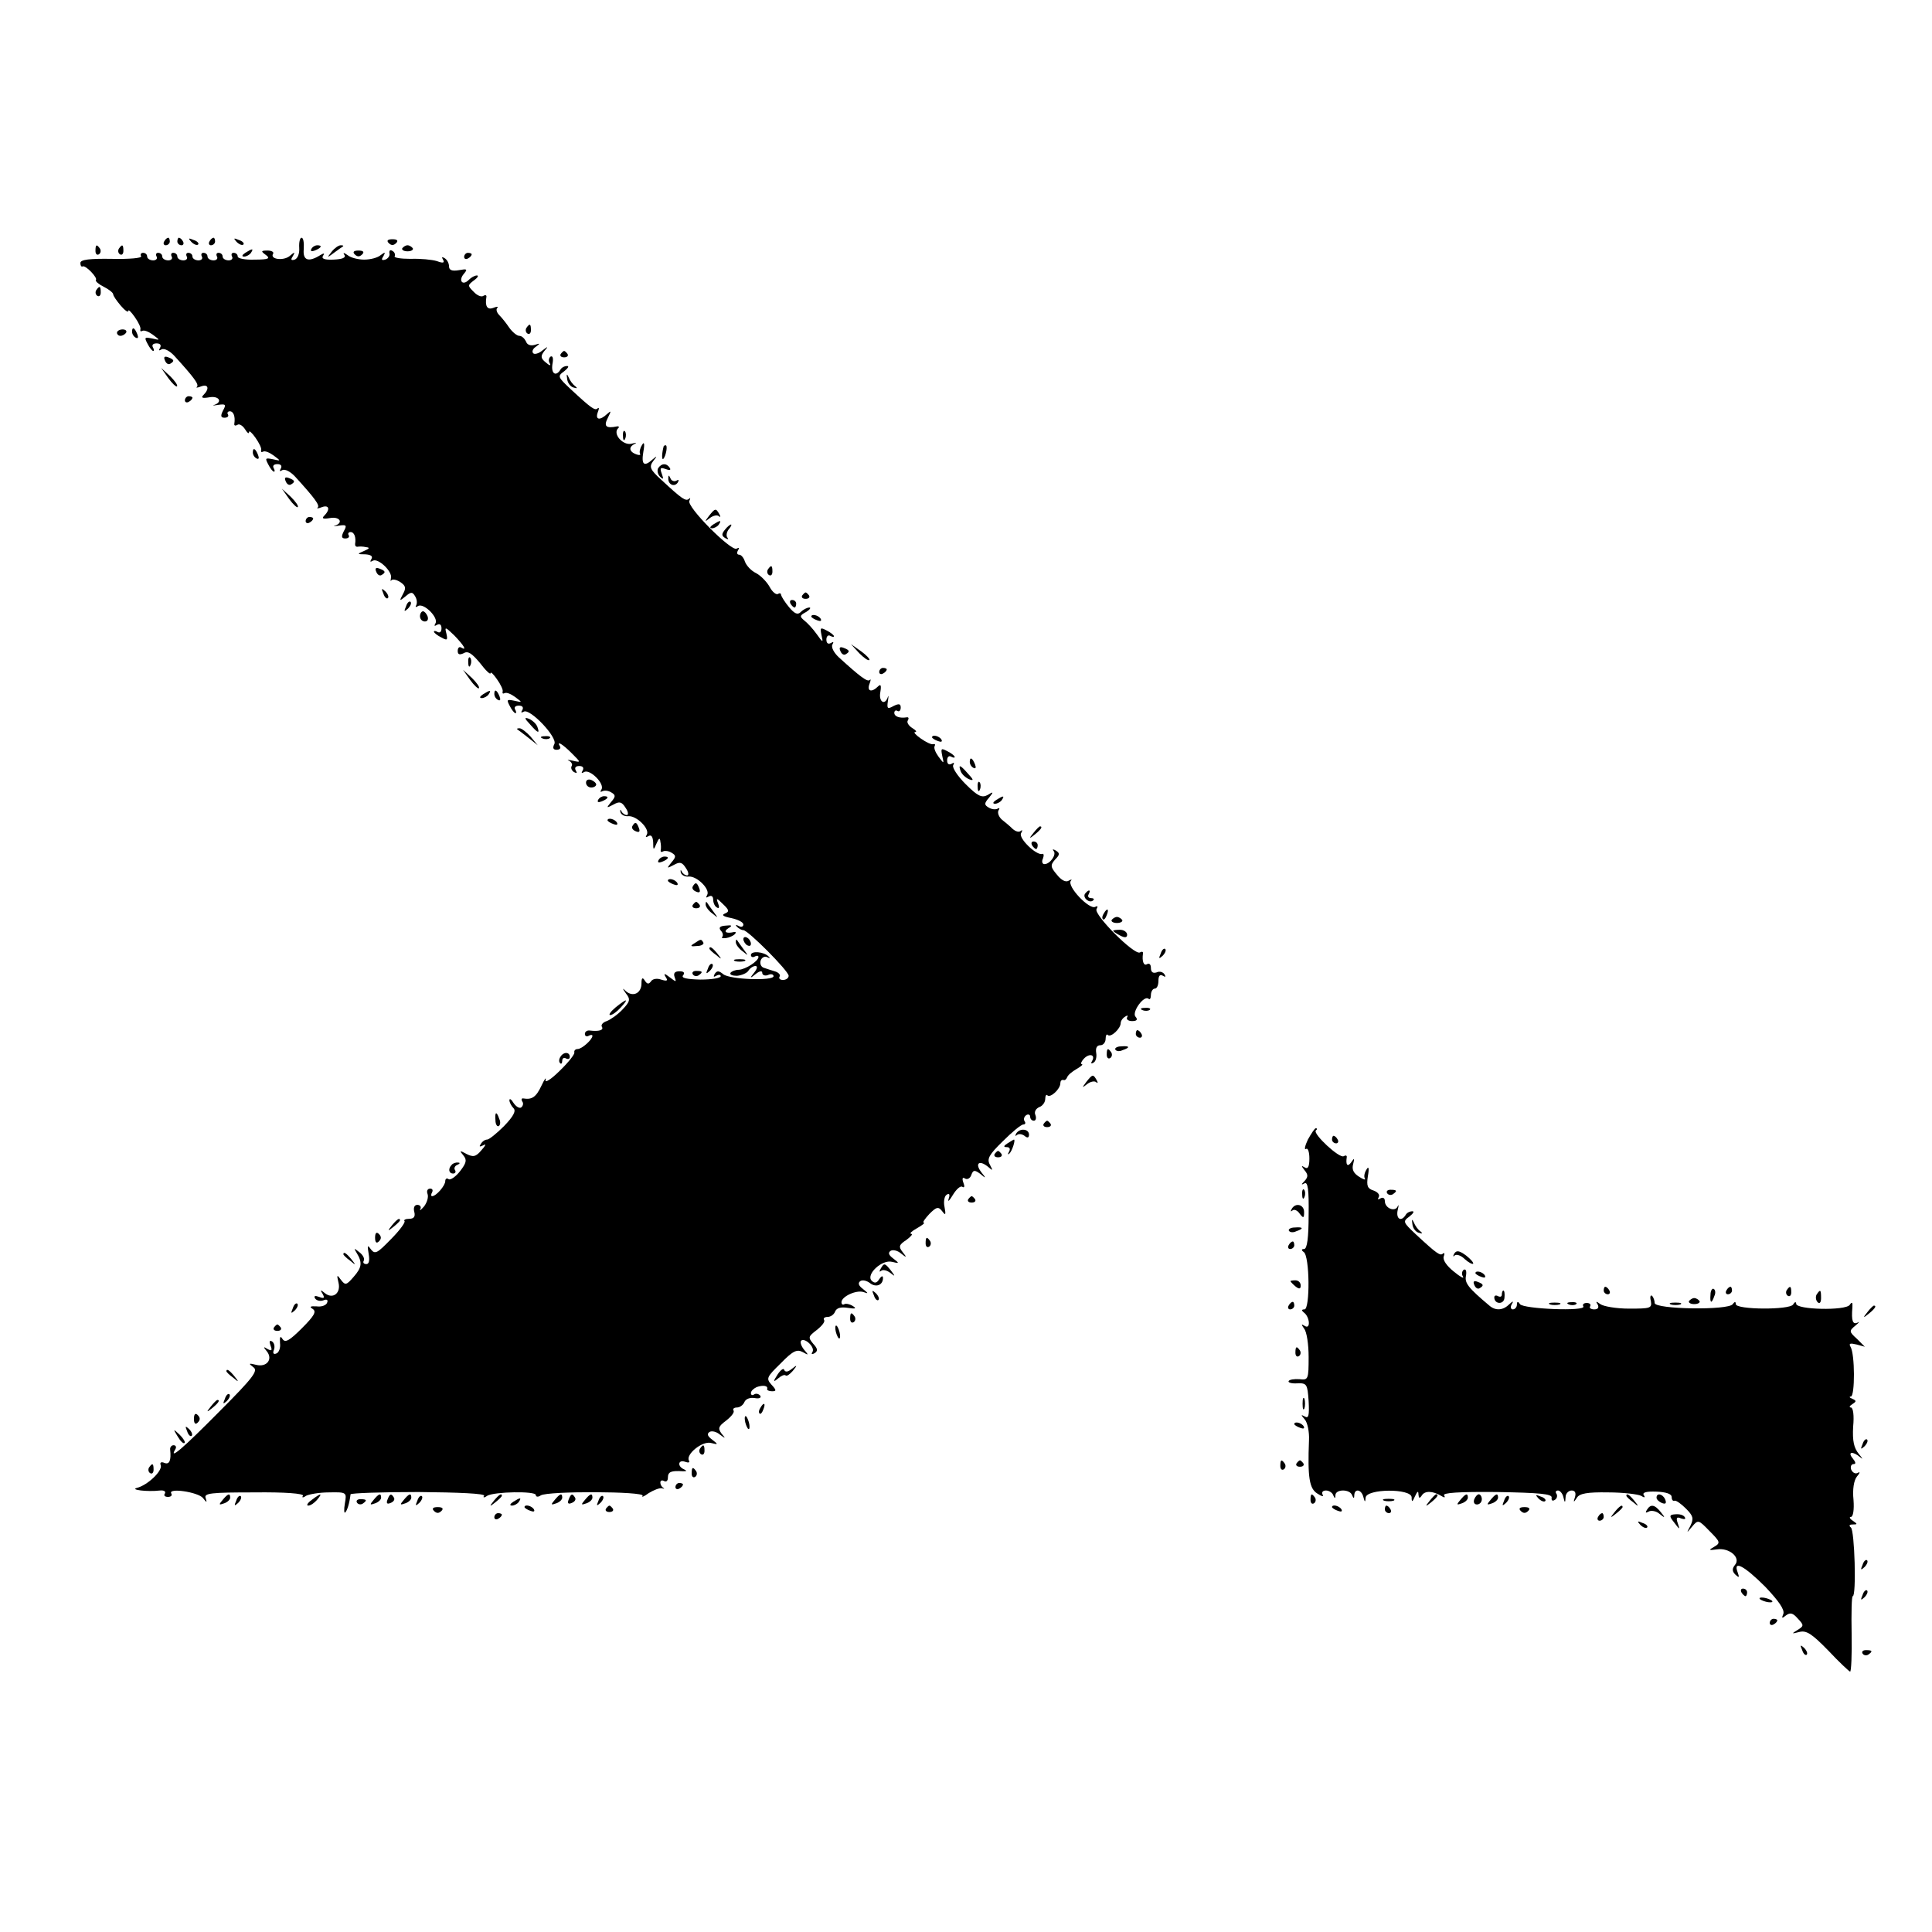 <?xml version="1.0" standalone="no"?>
<!DOCTYPE svg PUBLIC "-//W3C//DTD SVG 20010904//EN"
 "http://www.w3.org/TR/2001/REC-SVG-20010904/DTD/svg10.dtd">
<svg version="1.0" xmlns="http://www.w3.org/2000/svg"
 width="512pt" height="512pt" viewBox="0 0 512 512"
 preserveAspectRatio="xMidYMid meet">
<g transform="translate(0,512) scale(0.1,-0.1)"
fill="#000000" stroke="none">
<path d="M435 4480 c-3 -5 -1 -10 4 -10 6 0 11 5 11 10 0 6 -2 10 -4 10 -3 0
-8 -4 -11 -10z"/>
<path d="M470 4480 c0 -5 5 -10 11 -10 5 0 7 5 4 10 -3 6 -8 10 -11 10 -2 0
-4 -4 -4 -10z"/>
<path d="M507 4479 c7 -7 15 -10 18 -7 3 3 -2 9 -12 12 -14 6 -15 5 -6 -5z"/>
<path d="M555 4480 c-3 -5 -1 -10 4 -10 6 0 11 5 11 10 0 6 -2 10 -4 10 -3 0
-8 -4 -11 -10z"/>
<path d="M627 4479 c7 -7 15 -10 18 -7 3 3 -2 9 -12 12 -14 6 -15 5 -6 -5z"/>
<path d="M793 4463 c1 -15 -4 -28 -12 -31 -10 -3 -11 0 -5 9 7 12 5 12 -9 0
-17 -13 -53 -8 -43 7 2 4 -4 8 -15 8 -18 0 -18 -2 -4 -12 12 -9 7 -12 -30 -12
-25 -1 -45 3 -45 8 0 6 -5 10 -11 10 -5 0 -7 -4 -4 -10 3 -5 -1 -10 -9 -10 -9
0 -16 5 -16 10 0 6 -5 10 -11 10 -5 0 -7 -4 -4 -10 3 -5 -1 -10 -9 -10 -9 0
-16 5 -16 10 0 6 -5 10 -11 10 -5 0 -7 -4 -4 -10 3 -5 -1 -10 -9 -10 -9 0 -16
5 -16 10 0 6 -5 10 -11 10 -5 0 -7 -4 -4 -10 3 -5 -1 -10 -9 -10 -9 0 -16 5
-16 10 0 6 -5 10 -11 10 -5 0 -7 -4 -4 -10 3 -5 -1 -10 -9 -10 -9 0 -16 5 -16
10 0 6 -5 10 -11 10 -5 0 -7 -4 -4 -10 3 -5 -1 -10 -9 -10 -9 0 -16 5 -16 10
0 6 -5 10 -11 10 -5 0 -8 -4 -5 -9 3 -5 -31 -8 -77 -7 -60 1 -84 -2 -84 -11 0
-7 3 -11 6 -9 8 4 41 -31 35 -36 -2 -3 7 -11 21 -18 14 -7 25 -16 25 -20 0 -4
9 -17 20 -30 11 -13 20 -19 20 -14 0 5 8 -3 17 -16 10 -14 17 -29 15 -33 -1
-5 1 -6 5 -4 5 3 17 -2 28 -10 20 -15 20 -15 -2 -10 -20 4 -21 3 -12 -14 5
-10 12 -19 15 -19 3 0 2 5 -1 10 -3 6 1 10 10 10 10 0 13 -5 9 -12 -4 -7 -3
-8 4 -4 7 4 22 -4 34 -17 52 -57 66 -76 60 -82 -4 -3 1 -3 11 1 19 7 23 -6 6
-23 -7 -7 -3 -9 15 -6 26 5 37 -12 14 -20 -7 -2 -3 -2 10 0 20 3 22 1 13 -15
-7 -14 -6 -19 4 -19 8 0 12 4 9 9 -3 4 0 8 5 8 10 0 15 -14 12 -33 -1 -5 3 -6
8 -3 5 4 14 -2 20 -11 6 -10 11 -14 11 -8 0 5 8 -2 17 -15 10 -14 17 -29 15
-33 -1 -5 1 -6 5 -4 5 3 17 -2 28 -10 20 -15 20 -15 -2 -10 -20 4 -21 3 -12
-14 5 -10 12 -19 15 -19 3 0 2 5 -1 10 -3 6 1 10 10 10 10 0 13 -5 9 -12 -4
-7 -3 -8 4 -4 7 4 22 -4 34 -17 52 -57 66 -76 60 -82 -4 -3 1 -3 11 1 19 7 23
-6 6 -23 -7 -7 -3 -9 15 -6 26 5 37 -12 14 -20 -7 -2 -3 -2 10 0 20 3 22 1 13
-15 -7 -14 -6 -19 4 -19 8 0 12 4 9 9 -3 4 0 8 5 8 10 0 15 -14 12 -32 0 -5 2
-7 6 -7 5 1 15 1 23 -1 11 -1 9 -4 -5 -10 -19 -8 -19 -9 3 -9 15 -1 21 -5 16
-13 -4 -7 -3 -8 4 -4 14 8 53 -29 48 -46 -1 -7 -1 -10 1 -6 3 4 13 2 23 -4 15
-10 17 -16 8 -32 -10 -19 -10 -20 6 -7 15 13 19 13 26 1 5 -8 6 -18 3 -24 -3
-5 -1 -6 5 -2 15 9 55 -31 46 -46 -4 -7 -3 -8 4 -4 7 4 12 1 12 -9 0 -9 -4
-13 -10 -10 -5 3 -10 4 -10 1 0 -3 9 -10 19 -15 16 -9 18 -8 14 10 -5 19 -3
18 21 -5 25 -26 35 -42 18 -32 -5 3 -9 -1 -9 -9 0 -10 5 -11 16 -6 11 7 22 -1
43 -26 15 -20 28 -32 28 -27 0 5 8 -3 17 -16 10 -14 17 -29 15 -33 -1 -5 1 -6
5 -4 5 3 17 -2 28 -10 20 -15 20 -15 -2 -10 -20 4 -21 3 -12 -14 5 -10 12 -19
15 -19 3 0 2 5 -1 10 -3 6 1 10 10 10 10 0 13 -5 9 -12 -4 -6 -3 -8 4 -4 16
10 91 -69 81 -86 -5 -10 -3 -15 6 -15 8 0 12 4 9 9 -10 16 6 7 31 -18 25 -25
25 -25 3 -20 -13 3 -17 3 -10 0 6 -3 10 -10 7 -14 -3 -5 0 -12 6 -16 8 -4 9
-3 5 4 -4 7 -1 12 9 12 10 0 13 -5 9 -12 -4 -7 -3 -8 4 -4 15 9 55 -31 46 -46
-4 -6 -3 -8 2 -5 6 3 16 2 24 -3 12 -7 12 -11 -1 -26 -13 -16 -12 -16 7 -6 16
9 22 7 32 -9 7 -10 8 -19 3 -19 -5 0 -12 5 -14 10 -3 6 -4 5 -3 -2 2 -7 11
-12 21 -11 22 2 58 -34 49 -49 -4 -7 -3 -8 4 -4 8 5 12 -1 13 -16 0 -22 1 -22
9 -3 6 14 9 16 10 5 2 -8 2 -19 1 -23 -1 -5 2 -6 7 -3 4 2 14 1 22 -4 12 -7
12 -11 -1 -26 -13 -16 -12 -16 7 -6 16 9 22 7 32 -9 7 -10 8 -19 3 -19 -5 0
-12 5 -14 10 -3 6 -4 5 -3 -2 2 -7 11 -12 21 -11 22 2 58 -34 49 -49 -4 -7 -3
-8 4 -4 7 4 12 1 12 -8 0 -8 4 -18 10 -21 6 -4 7 1 3 11 -6 15 -4 15 13 -2 17
-16 17 -20 5 -25 -10 -4 -4 -8 17 -12 18 -4 32 -11 32 -17 0 -6 -6 -8 -12 -4
-8 4 -10 3 -5 -2 5 -5 12 -9 17 -9 12 0 120 -108 120 -121 0 -6 -7 -11 -15
-11 -8 0 -12 4 -9 9 3 4 -2 10 -10 13 -9 3 -23 7 -31 10 -8 2 -12 11 -9 20 3
8 11 12 18 8 6 -3 8 -2 3 2 -12 13 -47 16 -47 4 0 -5 5 -7 10 -4 5 3 10 3 10
-1 0 -11 -34 -33 -52 -34 -9 0 -19 -4 -22 -8 -3 -5 5 -8 17 -8 12 1 26 7 30
13 4 7 13 13 19 13 6 0 5 -7 -3 -17 -13 -16 -12 -17 4 -4 10 8 17 9 17 3 0 -6
7 -9 15 -6 8 4 15 2 15 -3 0 -13 -115 -9 -133 5 -12 10 -17 10 -23 1 -4 -8 -3
-9 4 -5 7 4 12 3 12 -1 0 -5 -24 -9 -54 -9 -36 1 -51 4 -46 11 6 7 2 11 -9 11
-13 0 -17 -5 -13 -16 5 -13 4 -13 -13 0 -14 11 -17 11 -11 1 7 -10 4 -12 -12
-7 -11 4 -23 2 -27 -5 -6 -8 -10 -7 -16 2 -6 10 -9 8 -9 -7 0 -26 -22 -37 -41
-21 -10 10 -10 8 0 -6 12 -15 11 -21 -9 -42 -13 -14 -32 -27 -42 -31 -10 -3
-16 -10 -13 -15 6 -9 -8 -13 -32 -10 -7 1 -13 -3 -13 -9 0 -6 5 -8 10 -5 5 3
10 3 10 0 0 -10 -28 -35 -39 -35 -6 0 -10 -4 -9 -9 2 -4 -16 -27 -39 -49 -23
-23 -40 -33 -37 -24 2 9 -3 2 -11 -15 -14 -30 -25 -38 -48 -34 -5 1 -6 -3 -3
-8 4 -5 2 -12 -3 -16 -5 -3 -14 3 -20 12 -6 10 -11 13 -11 7 0 -5 5 -15 11
-21 7 -7 0 -21 -25 -47 -20 -20 -40 -36 -45 -36 -6 0 -13 -5 -17 -12 -5 -7 -3
-8 7 -3 8 5 6 -1 -5 -13 -15 -18 -22 -19 -40 -10 -18 10 -19 9 -8 -4 10 -12 8
-20 -9 -42 -11 -14 -25 -24 -30 -21 -5 4 -9 1 -9 -5 0 -12 -24 -40 -35 -40 -3
0 -3 5 0 10 3 6 1 10 -5 10 -7 0 -10 -6 -7 -14 3 -8 -1 -22 -9 -33 -9 -10 -13
-13 -10 -7 3 6 -1 11 -8 11 -8 0 -11 -8 -8 -19 3 -12 -1 -18 -14 -18 -9 0 -15
-3 -12 -6 3 -3 -13 -25 -36 -48 -36 -37 -42 -41 -53 -27 -9 13 -10 11 -6 -12
3 -17 1 -27 -6 -27 -7 0 -10 4 -7 9 3 5 -2 15 -11 22 -15 12 -16 12 -8 -1 16
-26 14 -39 -8 -64 -19 -22 -22 -23 -34 -7 -10 14 -11 13 -6 -8 7 -28 -15 -45
-36 -28 -12 10 -13 9 -6 -2 6 -11 4 -13 -9 -8 -11 4 -15 3 -11 -4 4 -6 14 -8
22 -5 9 4 13 1 10 -6 -2 -7 -15 -12 -28 -10 -17 1 -20 -1 -10 -7 10 -7 4 -18
-29 -51 -33 -33 -44 -39 -51 -29 -6 10 -8 7 -7 -10 2 -13 -3 -26 -10 -28 -7
-3 -10 1 -6 10 3 8 1 18 -5 22 -7 4 -8 0 -4 -11 5 -13 3 -15 -8 -9 -11 7 -12
6 -2 -6 17 -21 0 -43 -28 -36 -20 5 -21 4 -8 -6 14 -9 2 -26 -91 -119 -94 -95
-134 -130 -115 -98 3 5 1 10 -5 10 -6 0 -10 -6 -9 -12 3 -28 -2 -40 -15 -35
-9 4 -13 1 -10 -6 5 -15 -35 -53 -63 -60 -20 -5 27 -11 61 -7 10 1 16 -2 13
-8 -4 -5 0 -9 8 -9 8 0 12 4 9 9 -10 16 71 4 84 -12 10 -13 11 -13 7 0 -5 13
14 15 129 15 81 1 132 -3 129 -9 -4 -5 0 -6 8 0 8 4 35 9 61 9 47 1 47 0 42
-29 -3 -17 -2 -28 1 -24 5 5 11 23 14 48 1 3 82 6 180 6 107 -1 177 -4 174
-10 -4 -5 0 -6 8 0 19 11 129 13 129 2 0 -5 6 -6 13 -1 18 12 277 11 270 -1
-4 -5 4 -2 16 7 13 8 28 14 35 13 6 -2 8 -1 4 1 -5 3 -8 9 -8 14 0 6 5 7 10 4
6 -3 10 1 10 9 0 16 9 19 40 17 10 0 11 1 3 5 -19 8 -16 27 3 20 8 -3 13 -2
10 3 -10 16 35 53 58 47 20 -5 20 -4 3 9 -12 9 -14 15 -7 20 6 4 19 1 28 -7
15 -11 16 -11 4 3 -10 14 -8 19 12 34 14 11 23 22 20 27 -3 4 1 8 9 8 8 0 17
7 20 15 4 8 15 12 27 10 11 -2 18 0 15 6 -4 5 -11 7 -16 4 -5 -4 -9 -2 -9 3 0
6 7 12 15 16 17 6 31 4 28 -5 -1 -3 5 -6 13 -6 12 0 12 3 -2 18 -14 16 -12 20
25 56 32 33 43 38 58 30 16 -9 17 -9 4 6 -8 10 -11 20 -8 24 10 9 38 -18 30
-30 -4 -6 -1 -7 6 -3 9 6 8 12 -4 25 -14 17 -13 19 9 36 14 11 23 22 20 27 -3
4 1 8 9 8 8 0 17 6 20 14 4 10 15 13 34 10 20 -3 24 -2 13 5 -8 5 -18 7 -22 5
-4 -3 -8 -1 -8 5 0 15 39 33 58 27 14 -5 14 -4 -1 8 -12 9 -14 16 -7 21 6 4
17 1 25 -5 16 -13 35 -6 35 13 0 7 -4 6 -10 -3 -6 -10 -12 -12 -20 -4 -16 16
27 57 54 50 20 -5 20 -4 3 9 -12 9 -14 15 -7 20 6 4 19 1 28 -7 15 -12 16 -11
4 4 -11 14 -10 19 10 32 12 9 18 16 13 16 -6 1 1 7 15 15 14 8 22 14 18 15 -4
0 3 10 15 23 19 19 24 20 34 7 9 -12 10 -10 6 12 -3 14 0 29 6 32 7 5 9 0 5
-11 -3 -10 2 -5 11 10 9 15 20 25 25 22 6 -4 7 1 3 11 -4 11 -2 15 4 11 6 -4
14 0 17 9 5 14 9 14 24 3 15 -13 16 -12 3 4 -18 23 -7 34 16 16 15 -13 15 -12
6 5 -8 15 -2 26 35 62 24 24 48 44 54 44 5 0 7 4 3 9 -3 5 -1 12 5 16 5 3 10
1 10 -4 0 -6 4 -11 10 -11 5 0 7 7 4 15 -4 8 1 17 10 21 9 3 16 13 16 22 0 8
3 13 6 9 8 -7 34 17 34 32 0 6 3 10 8 9 4 -2 8 2 10 7 2 6 13 15 25 22 12 7
18 12 14 13 -4 0 -2 6 5 14 15 16 32 11 22 -6 -4 -6 -2 -8 4 -4 6 3 9 15 7 26
-2 13 2 20 11 20 8 0 14 8 14 17 0 9 3 14 6 10 8 -7 34 17 34 32 0 5 5 13 12
17 6 4 8 3 5 -2 -3 -5 3 -10 13 -10 13 0 16 4 9 12 -10 12 23 58 35 47 3 -3 6
1 6 10 0 9 5 17 10 17 6 0 10 9 10 21 0 13 4 18 12 13 7 -4 8 -3 4 4 -4 6 -13
9 -21 5 -10 -3 -15 1 -15 12 0 9 -4 13 -10 10 -9 -6 -14 8 -11 28 1 5 -3 6 -8
3 -14 -9 -124 101 -115 115 4 7 3 9 -3 6 -15 -10 -77 55 -65 69 4 4 1 4 -6 0
-8 -5 -20 2 -31 16 -17 20 -18 25 -5 40 13 13 13 17 2 24 -7 4 -10 4 -6 -1 9
-9 -9 -35 -24 -35 -6 0 -8 7 -4 15 3 8 2 14 -2 12 -15 -5 -64 42 -56 55 4 7 4
10 -1 6 -4 -4 -13 -2 -21 5 -7 7 -20 18 -29 25 -8 7 -12 18 -9 24 4 6 3 8 -2
5 -6 -3 -16 -2 -24 3 -12 7 -12 11 1 26 13 16 12 17 -4 7 -15 -8 -26 -3 -58
29 -22 22 -36 44 -33 50 4 7 2 8 -4 4 -7 -4 -12 -1 -12 9 0 9 5 13 10 10 6 -3
10 -4 10 -1 0 3 -9 10 -19 15 -17 9 -18 8 -14 -12 5 -22 5 -22 -10 -2 -8 11
-13 23 -10 28 2 4 1 6 -4 5 -4 -2 -19 5 -33 15 -13 9 -20 17 -15 17 6 0 2 5
-8 11 -9 6 -15 15 -11 20 3 5 2 9 -3 8 -19 -3 -33 2 -33 12 0 5 4 8 8 5 5 -3
9 1 9 9 0 10 -5 11 -19 4 -16 -9 -18 -7 -15 13 2 13 2 17 0 11 -8 -24 -25 -13
-20 13 3 18 1 22 -6 15 -17 -17 -30 -13 -23 6 4 10 4 15 1 11 -6 -6 -25 8 -82
60 -13 12 -21 27 -17 34 4 7 3 8 -4 4 -7 -4 -12 -1 -12 9 0 9 5 13 10 10 6 -3
10 -4 10 -1 0 3 -9 10 -19 15 -17 9 -18 8 -14 -12 5 -21 4 -21 -13 3 -10 14
-25 30 -33 36 -12 10 -12 13 5 22 10 6 14 12 9 12 -6 0 -16 -5 -23 -12 -8 -8
-16 -5 -31 13 -11 13 -20 28 -21 32 0 5 -4 6 -8 3 -5 -3 -15 5 -22 18 -7 13
-23 30 -36 37 -13 6 -26 20 -30 31 -3 10 -10 18 -15 18 -6 0 -7 5 -3 12 4 6 3
8 -4 4 -14 -8 -134 112 -125 127 3 7 3 9 -1 5 -9 -7 -18 -1 -73 50 -31 28 -33
35 -22 50 11 14 11 15 -1 5 -23 -21 -31 -15 -25 20 4 22 2 28 -4 17 -5 -8 -7
-18 -5 -22 3 -4 -2 -5 -10 -2 -19 7 -21 20 -3 28 6 3 2 3 -10 0 -22 -5 -50 26
-35 41 4 3 2 6 -3 5 -29 -6 -36 0 -24 23 9 18 9 20 -2 10 -19 -18 -32 -16 -25
4 4 10 4 14 0 11 -7 -7 -16 -1 -72 51 -34 32 -35 34 -17 47 10 8 14 14 8 14
-7 0 -15 -4 -18 -10 -12 -19 -25 -10 -21 15 3 15 1 23 -5 20 -5 -4 -6 -12 -2
-18 4 -7 -1 -6 -10 2 -14 11 -15 17 -5 30 12 14 11 14 -5 2 -9 -8 -21 -11 -24
-7 -4 4 -1 12 7 17 12 9 12 10 -3 5 -11 -3 -20 0 -23 9 -4 8 -11 15 -18 15 -6
0 -18 10 -26 21 -8 12 -20 27 -27 34 -7 7 -9 16 -5 19 3 4 -1 4 -11 0 -16 -6
-22 5 -18 29 1 5 -3 6 -8 3 -5 -4 -17 1 -26 11 -16 16 -16 17 1 30 10 7 13 13
8 13 -6 0 -15 -5 -22 -12 -16 -16 -28 -2 -13 16 11 13 9 14 -13 10 -18 -3 -26
0 -26 10 0 8 -5 18 -12 22 -7 4 -8 3 -4 -4 5 -9 0 -10 -16 -4 -13 4 -44 7 -70
6 -26 0 -45 3 -42 7 2 4 0 11 -6 14 -6 4 -9 1 -8 -6 2 -6 -3 -14 -11 -17 -10
-3 -11 0 -5 9 6 11 5 12 -7 3 -8 -7 -27 -12 -44 -12 -16 0 -36 5 -44 12 -10 7
-13 7 -8 0 4 -7 -6 -11 -29 -12 -23 -1 -33 2 -28 10 5 7 3 8 -7 2 -32 -20 -47
-14 -44 16 1 17 -1 30 -6 30 -4 0 -7 -12 -6 -27z"/>
<path d="M1030 4476 c7 -7 13 -7 20 0 6 6 3 10 -10 10 -13 0 -16 -4 -10 -10z"/>
<path d="M253 4455 c0 -8 4 -12 9 -9 5 3 6 10 3 15 -9 13 -12 11 -12 -6z"/>
<path d="M315 4461 c-3 -5 -2 -12 3 -15 5 -3 9 1 9 9 0 17 -3 19 -12 6z"/>
<path d="M825 4460 c-3 -6 1 -7 9 -4 18 7 21 14 7 14 -6 0 -13 -4 -16 -10z"/>
<path d="M879 4453 c-13 -17 -13 -17 6 -3 11 8 22 16 24 17 2 2 0 3 -6 3 -6 0
-17 -8 -24 -17z"/>
<path d="M1066 4462 c-2 -4 4 -8 14 -8 10 0 16 4 14 8 -3 4 -9 8 -14 8 -5 0
-11 -4 -14 -8z"/>
<path d="M650 4450 c-9 -6 -10 -10 -3 -10 6 0 15 5 18 10 8 12 4 12 -15 0z"/>
<path d="M940 4446 c7 -7 13 -7 20 0 6 6 3 10 -10 10 -13 0 -16 -4 -10 -10z"/>
<path d="M1230 4439 c0 -5 5 -7 10 -4 6 3 10 8 10 11 0 2 -4 4 -10 4 -5 0 -10
-5 -10 -11z"/>
<path d="M255 4351 c-3 -5 -2 -12 3 -15 5 -3 9 1 9 9 0 17 -3 19 -12 6z"/>
<path d="M1395 4251 c-3 -5 -2 -12 3 -15 5 -3 9 1 9 9 0 17 -3 19 -12 6z"/>
<path d="M310 4238 c0 -4 4 -8 9 -8 6 0 12 4 15 8 3 5 -1 9 -9 9 -8 0 -15 -4
-15 -9z"/>
<path d="M350 4241 c0 -6 4 -13 10 -16 6 -3 7 1 4 9 -7 18 -14 21 -14 7z"/>
<path d="M1486 4182 c-3 -5 1 -9 9 -9 8 0 12 4 9 9 -3 4 -7 8 -9 8 -2 0 -6 -4
-9 -8z"/>
<path d="M437 4165 c3 -8 9 -12 14 -9 12 7 11 11 -5 17 -10 4 -13 1 -9 -8z"/>
<path d="M446 4118 c10 -14 21 -24 23 -22 3 3 -6 15 -18 27 l-24 22 19 -27z"/>
<path d="M1503 4116 c1 -11 9 -21 17 -23 10 -3 11 -2 4 4 -6 4 -14 15 -17 23
-5 11 -6 9 -4 -4z"/>
<path d="M490 4059 c0 -5 5 -7 10 -4 6 3 10 8 10 11 0 2 -4 4 -10 4 -5 0 -10
-5 -10 -11z"/>
<path d="M1651 3964 c0 -11 3 -14 6 -6 3 7 2 16 -1 19 -3 4 -6 -2 -5 -13z"/>
<path d="M1759 3938 c-5 -18 -6 -38 -1 -34 7 8 12 36 6 36 -2 0 -4 -1 -5 -2z"/>
<path d="M670 3921 c0 -6 4 -13 10 -16 6 -3 7 1 4 9 -7 18 -14 21 -14 7z"/>
<path d="M1744 3879 c-3 -6 -1 -16 5 -22 9 -9 10 -7 5 7 -6 16 -4 18 10 13 10
-4 15 -3 11 3 -8 13 -22 13 -31 -1z"/>
<path d="M757 3845 c3 -8 9 -12 14 -9 12 7 11 11 -5 17 -10 4 -13 1 -9 -8z"/>
<path d="M1771 3853 c-1 -17 16 -25 25 -12 4 7 3 9 -4 5 -5 -3 -13 0 -15 6 -4
9 -6 10 -6 1z"/>
<path d="M766 3798 c10 -14 21 -24 23 -22 3 3 -6 15 -18 27 l-24 22 19 -27z"/>
<path d="M1879 3753 c-12 -16 -12 -17 2 -6 9 7 20 9 24 5 5 -4 5 -1 1 6 -9 16
-11 15 -27 -5z"/>
<path d="M810 3739 c0 -5 5 -7 10 -4 6 3 10 8 10 11 0 2 -4 4 -10 4 -5 0 -10
-5 -10 -11z"/>
<path d="M1890 3730 c-9 -6 -10 -10 -3 -10 6 0 15 5 18 10 8 12 4 12 -15 0z"/>
<path d="M1921 3716 c-9 -11 -9 -16 1 -22 7 -4 10 -4 6 1 -4 4 -3 14 3 22 6 7
9 13 6 13 -2 0 -10 -6 -16 -14z"/>
<path d="M997 3605 c3 -8 9 -12 14 -9 12 7 11 11 -5 17 -10 4 -13 1 -9 -8z"/>
<path d="M2035 3611 c-3 -5 -2 -12 3 -15 5 -3 9 1 9 9 0 17 -3 19 -12 6z"/>
<path d="M1016 3547 c3 -10 9 -15 12 -12 3 3 0 11 -7 18 -10 9 -11 8 -5 -6z"/>
<path d="M2126 3542 c-3 -5 1 -9 9 -9 8 0 12 4 9 9 -3 4 -7 8 -9 8 -2 0 -6 -4
-9 -8z"/>
<path d="M1076 3513 c-6 -14 -5 -15 5 -6 7 7 10 15 7 18 -3 3 -9 -2 -12 -12z"/>
<path d="M2095 3520 c3 -5 8 -10 11 -10 2 0 4 5 4 10 0 6 -5 10 -11 10 -5 0
-7 -4 -4 -10z"/>
<path d="M1113 3487 c0 -8 6 -14 13 -14 7 0 10 6 7 14 -3 7 -8 13 -12 13 -4 0
-8 -6 -8 -13z"/>
<path d="M2150 3486 c0 -2 7 -7 16 -10 8 -3 12 -2 9 4 -6 10 -25 14 -25 6z"/>
<path d="M2227 3395 c3 -8 9 -12 14 -9 12 7 11 11 -5 17 -10 4 -13 1 -9 -8z"/>
<path d="M2277 3389 c12 -12 24 -21 27 -18 2 2 -8 13 -22 23 l-27 19 22 -24z"/>
<path d="M1241 3364 c0 -11 3 -14 6 -6 3 7 2 16 -1 19 -3 4 -6 -2 -5 -13z"/>
<path d="M2330 3339 c0 -5 5 -7 10 -4 6 3 10 8 10 11 0 2 -4 4 -10 4 -5 0 -10
-5 -10 -11z"/>
<path d="M1246 3318 c10 -14 21 -24 23 -22 3 3 -6 15 -18 27 l-24 22 19 -27z"/>
<path d="M1280 3280 c-9 -6 -10 -10 -3 -10 6 0 15 5 18 10 8 12 4 12 -15 0z"/>
<path d="M1310 3281 c0 -6 4 -13 10 -16 6 -3 7 1 4 9 -7 18 -14 21 -14 7z"/>
<path d="M1405 3200 c21 -24 26 -25 19 -6 -3 8 -13 17 -22 21 -13 5 -13 2 3
-15z"/>
<path d="M1371 3187 c2 -1 15 -11 29 -22 l25 -20 -19 23 c-11 12 -24 22 -29
22 -6 0 -8 -1 -6 -3z"/>
<path d="M1438 3163 c7 -3 16 -2 19 1 4 3 -2 6 -13 5 -11 0 -14 -3 -6 -6z"/>
<path d="M2470 3166 c0 -2 7 -7 16 -10 8 -3 12 -2 9 4 -6 10 -25 14 -25 6z"/>
<path d="M2570 3101 c0 -6 4 -13 10 -16 6 -3 7 1 4 9 -7 18 -14 21 -14 7z"/>
<path d="M2546 3076 c3 -8 13 -17 22 -21 13 -5 13 -2 -3 15 -21 24 -26 25 -19
6z"/>
<path d="M1553 3046 c0 -7 6 -13 14 -13 7 0 13 4 13 8 0 4 -6 9 -13 12 -8 3
-14 0 -14 -7z"/>
<path d="M2591 3034 c0 -11 3 -14 6 -6 3 7 2 16 -1 19 -3 4 -6 -2 -5 -13z"/>
<path d="M1585 3000 c-3 -6 1 -7 9 -4 18 7 21 14 7 14 -6 0 -13 -4 -16 -10z"/>
<path d="M2640 3000 c-9 -6 -10 -10 -3 -10 6 0 15 5 18 10 8 12 4 12 -15 0z"/>
<path d="M1610 2946 c0 -2 7 -7 16 -10 8 -3 12 -2 9 4 -6 10 -25 14 -25 6z"/>
<path d="M1676 2931 c-3 -5 1 -11 9 -14 9 -4 12 -1 8 9 -6 16 -10 17 -17 5z"/>
<path d="M2739 2913 c-13 -16 -12 -17 4 -4 16 13 21 21 13 21 -2 0 -10 -8 -17
-17z"/>
<path d="M2735 2880 c3 -5 8 -10 11 -10 2 0 4 5 4 10 0 6 -5 10 -11 10 -5 0
-7 -4 -4 -10z"/>
<path d="M1745 2840 c-3 -6 1 -7 9 -4 18 7 21 14 7 14 -6 0 -13 -4 -16 -10z"/>
<path d="M1770 2786 c0 -2 7 -7 16 -10 8 -3 12 -2 9 4 -6 10 -25 14 -25 6z"/>
<path d="M1836 2771 c-3 -5 1 -11 9 -14 9 -4 12 -1 8 9 -6 16 -10 17 -17 5z"/>
<path d="M2875 2751 c-6 -11 13 -26 22 -17 4 3 1 6 -6 6 -7 0 -9 5 -6 10 3 6
4 10 1 10 -3 0 -7 -4 -11 -9z"/>
<path d="M1836 2722 c-3 -5 1 -9 9 -9 8 0 12 4 9 9 -3 4 -7 8 -9 8 -2 0 -6 -4
-9 -8z"/>
<path d="M1870 2723 c0 -6 8 -17 18 -24 16 -13 16 -13 2 6 -8 11 -16 22 -17
24 -2 2 -3 0 -3 -6z"/>
<path d="M2925 2699 c-4 -6 -5 -12 -2 -15 2 -3 7 2 10 11 7 17 1 20 -8 4z"/>
<path d="M2946 2682 c-2 -4 4 -8 14 -8 10 0 16 4 14 8 -3 4 -9 8 -14 8 -5 0
-11 -4 -14 -8z"/>
<path d="M1910 2654 c6 -6 7 -13 4 -17 -3 -3 1 -4 10 -3 8 1 19 6 23 10 4 4 4
7 -2 6 -21 -5 -29 1 -15 10 12 7 10 9 -7 7 -15 -1 -19 -5 -13 -13z"/>
<path d="M2950 2653 c0 -1 8 -7 18 -12 13 -7 19 -6 19 2 0 7 -9 13 -19 13 -10
0 -18 -1 -18 -3z"/>
<path d="M1970 2631 c0 -5 5 -13 10 -16 6 -3 10 -2 10 4 0 5 -4 13 -10 16 -5
3 -10 2 -10 -4z"/>
<path d="M1840 2620 c-12 -7 -10 -9 7 -7 12 0 19 5 17 9 -6 10 -6 10 -24 -2z"/>
<path d="M1950 2623 c0 -6 8 -17 18 -24 16 -13 16 -13 2 6 -8 11 -16 22 -17
24 -2 2 -3 0 -3 -6z"/>
<path d="M1880 2606 c0 -2 8 -10 18 -17 15 -13 16 -12 3 4 -13 16 -21 21 -21
13z"/>
<path d="M3076 2593 c-6 -14 -5 -15 5 -6 7 7 10 15 7 18 -3 3 -9 -2 -12 -12z"/>
<path d="M1948 2573 c6 -2 18 -2 25 0 6 3 1 5 -13 5 -14 0 -19 -2 -12 -5z"/>
<path d="M1876 2553 c-6 -14 -5 -15 5 -6 7 7 10 15 7 18 -3 3 -9 -2 -12 -12z"/>
<path d="M1836 2538 c3 -5 10 -6 15 -3 13 9 11 12 -6 12 -8 0 -12 -4 -9 -9z"/>
<path d="M1631 2450 c-13 -11 -19 -20 -14 -20 6 0 18 9 28 20 23 25 17 25 -14
0z"/>
<path d="M3028 2443 c7 -3 16 -2 19 1 4 3 -2 6 -13 5 -11 0 -14 -3 -6 -6z"/>
<path d="M3010 2380 c0 -5 5 -10 11 -10 5 0 7 5 4 10 -3 6 -8 10 -11 10 -2 0
-4 -4 -4 -10z"/>
<path d="M2956 2338 c3 -4 11 -5 19 -1 21 7 19 12 -4 10 -11 0 -18 -5 -15 -9z"/>
<path d="M2933 2325 c0 -8 4 -12 9 -9 5 3 6 10 3 15 -9 13 -12 11 -12 -6z"/>
<path d="M1485 2319 c-4 -6 -4 -13 -1 -16 3 -4 6 -1 6 6 0 7 5 9 10 6 6 -3 10
-1 10 4 0 14 -17 14 -25 0z"/>
<path d="M2879 2253 c-12 -16 -12 -17 2 -6 9 7 20 9 24 5 5 -4 5 -1 1 6 -9 16
-11 15 -27 -5z"/>
<path d="M1313 2151 c0 -11 5 -18 9 -15 4 3 5 11 1 19 -7 21 -12 19 -10 -4z"/>
<path d="M2766 2142 c-3 -5 1 -9 9 -9 8 0 12 4 9 9 -3 4 -7 8 -9 8 -2 0 -6 -4
-9 -8z"/>
<path d="M2693 2116 c-3 -6 -3 -8 2 -4 4 4 13 3 20 -2 8 -7 12 -5 12 3 0 16
-25 18 -34 3z"/>
<path d="M3466 2100 c-8 -17 -10 -28 -5 -25 5 4 9 -8 9 -25 0 -22 -4 -29 -12
-24 -10 6 -10 5 -1 -7 10 -12 10 -18 0 -29 -9 -9 -9 -11 0 -6 9 5 12 -17 11
-84 0 -60 -4 -90 -12 -90 -7 0 -8 -3 -1 -8 16 -10 17 -152 2 -152 -8 0 -8 -3
-2 -8 16 -11 19 -46 3 -36 -10 6 -10 5 -2 -7 7 -8 12 -42 12 -75 0 -59 -1 -62
-24 -59 -14 1 -27 -1 -29 -5 -2 -4 8 -7 23 -6 25 1 27 -2 30 -47 2 -38 0 -47
-10 -41 -11 6 -11 5 0 -8 7 -8 12 -33 11 -54 -4 -100 1 -129 22 -142 12 -8 18
-9 14 -3 -3 6 0 11 9 11 8 0 17 -6 19 -12 4 -10 6 -10 6 0 1 16 38 16 44 0 4
-10 6 -10 6 0 1 18 19 15 24 -5 4 -15 5 -15 6 -2 2 24 121 25 122 1 0 -14 2
-13 9 3 6 13 9 15 9 5 1 -11 3 -12 9 -3 8 13 29 12 51 -1 9 -6 12 -5 8 1 -5 7
40 10 141 9 112 -2 146 -5 144 -15 -1 -7 2 -10 8 -6 6 3 8 11 5 16 -4 5 -2 9
4 9 5 0 12 -8 14 -17 4 -17 5 -17 6 0 0 9 8 17 16 17 9 0 12 -6 9 -17 -5 -15
-4 -16 5 -2 7 11 27 15 83 14 40 0 79 -5 87 -9 9 -6 12 -5 7 2 -4 7 7 10 34 9
25 -1 40 -6 40 -14 0 -7 3 -12 8 -10 4 1 17 -8 30 -21 19 -19 21 -26 12 -45
-11 -21 -11 -21 4 -3 16 19 17 19 46 -11 29 -29 30 -32 13 -42 -16 -9 -15 -10
7 -7 33 5 64 -22 48 -41 -8 -10 -8 -17 1 -26 10 -9 11 -8 6 6 -13 34 18 17 73
-38 36 -38 52 -61 48 -72 -5 -12 -4 -13 7 -4 11 8 18 7 31 -8 17 -18 17 -20
-1 -31 -16 -10 -15 -10 5 -5 19 5 33 -4 77 -49 29 -31 56 -56 58 -56 3 0 5 45
4 100 -1 55 0 100 3 100 10 0 5 175 -5 182 -6 5 -4 8 5 8 13 0 13 1 0 10 -8 5
-10 10 -5 10 6 0 9 19 7 45 -3 28 1 52 9 62 8 9 9 14 3 10 -7 -4 -14 0 -18 8
-3 8 0 15 6 15 7 0 6 5 -2 15 -15 18 0 20 20 3 8 -7 6 -3 -4 9 -13 16 -17 34
-15 72 3 30 0 51 -6 51 -5 0 -4 4 4 9 11 7 11 9 0 14 -8 3 -9 6 -4 6 11 1 11
113 -1 132 -5 9 -1 10 16 6 l22 -6 -21 21 c-21 19 -21 21 -4 35 10 8 12 12 6
8 -13 -6 -17 4 -14 40 1 14 -1 16 -7 7 -11 -16 -142 -13 -142 3 0 6 -4 5 -8
-2 -9 -15 -152 -14 -152 1 0 7 -3 7 -8 0 -10 -17 -207 -14 -207 3 0 6 -3 15
-7 19 -4 3 -6 -3 -3 -14 3 -19 -1 -20 -58 -20 -34 0 -68 6 -76 12 -11 8 -13 8
-7 -1 4 -8 1 -13 -9 -13 -9 0 -14 4 -11 8 3 5 -1 9 -9 9 -8 0 -12 -4 -9 -9 9
-14 -160 -7 -168 6 -5 8 -8 7 -8 -1 0 -7 -5 -13 -11 -13 -5 0 -7 6 -3 13 6 10
4 10 -7 0 -16 -16 -36 -17 -52 -3 -56 47 -66 60 -62 79 2 12 0 19 -6 16 -5 -4
-6 -12 -2 -18 4 -7 -7 -1 -24 13 -19 15 -30 31 -27 40 3 8 2 11 -2 8 -7 -7
-16 -1 -72 51 -34 32 -35 34 -17 47 10 8 14 14 8 14 -7 0 -15 -4 -18 -10 -12
-19 -26 -10 -21 13 3 12 3 17 0 10 -7 -16 -34 -5 -34 14 0 8 -5 11 -12 7 -6
-4 -8 -3 -4 4 3 6 -3 13 -14 17 -16 5 -19 12 -15 38 4 22 2 28 -4 17 -5 -8 -7
-18 -4 -23 3 -5 -4 -3 -16 5 -14 9 -19 19 -15 33 4 16 3 17 -5 5 -10 -14 -15
-7 -12 13 1 5 -3 6 -8 3 -11 -7 -82 59 -74 68 4 3 4 6 0 6 -3 0 -12 -14 -21
-30z"/>
<path d="M3530 2100 c0 -5 5 -10 11 -10 5 0 7 5 4 10 -3 6 -8 10 -11 10 -2 0
-4 -4 -4 -10z"/>
<path d="M2670 2090 c-11 -7 -11 -10 -2 -10 8 0 10 -5 6 -12 -4 -7 -3 -9 1 -5
7 6 17 37 12 37 -1 0 -9 -5 -17 -10z"/>
<path d="M2636 2062 c-3 -5 1 -9 9 -9 8 0 12 4 9 9 -3 4 -7 8 -9 8 -2 0 -6 -4
-9 -8z"/>
<path d="M1197 2033 c-10 -10 -8 -23 4 -23 5 0 8 4 5 9 -4 5 0 12 6 14 7 3 8
6 2 6 -6 1 -14 -2 -17 -6z"/>
<path d="M3451 1954 c0 -11 3 -14 6 -6 3 7 2 16 -1 19 -3 4 -6 -2 -5 -13z"/>
<path d="M3676 1958 c3 -5 10 -6 15 -3 13 9 11 12 -6 12 -8 0 -12 -4 -9 -9z"/>
<path d="M2566 1942 c-3 -5 1 -9 9 -9 8 0 12 4 9 9 -3 4 -7 8 -9 8 -2 0 -6 -4
-9 -8z"/>
<path d="M3423 1916 c-3 -6 -3 -8 2 -4 4 4 13 1 19 -8 10 -13 12 -13 12 4 0
20 -23 26 -33 8z"/>
<path d="M1039 1873 c-13 -16 -12 -17 4 -4 9 7 17 15 17 17 0 8 -8 3 -21 -13z"/>
<path d="M3743 1876 c1 -11 9 -21 17 -23 10 -3 11 -2 4 4 -6 4 -14 15 -17 23
-5 11 -6 9 -4 -4z"/>
<path d="M3416 1858 c3 -4 11 -5 19 -1 21 7 19 12 -4 10 -11 0 -18 -5 -15 -9z"/>
<path d="M994 1840 c0 -13 4 -16 10 -10 7 7 7 13 0 20 -6 6 -10 3 -10 -10z"/>
<path d="M2453 1825 c0 -8 4 -12 9 -9 5 3 6 10 3 15 -9 13 -12 11 -12 -6z"/>
<path d="M3415 1820 c-3 -5 -1 -10 4 -10 6 0 11 5 11 10 0 6 -2 10 -4 10 -3 0
-8 -4 -11 -10z"/>
<path d="M3854 1798 c-4 -7 -3 -10 1 -5 5 4 17 0 27 -10 10 -9 20 -14 22 -12
2 2 -6 12 -19 22 -18 13 -25 14 -31 5z"/>
<path d="M910 1796 c0 -2 8 -10 18 -17 15 -13 16 -12 3 4 -13 16 -21 21 -21
13z"/>
<path d="M2334 1758 c-4 -7 -4 -10 1 -6 4 4 15 2 24 -5 14 -11 14 -10 2 6 -16
20 -18 21 -27 5z"/>
<path d="M3910 1746 c0 -2 7 -7 16 -10 8 -3 12 -2 9 4 -6 10 -25 14 -25 6z"/>
<path d="M3420 1725 c0 -2 6 -8 13 -14 10 -8 14 -7 14 2 0 8 -6 14 -14 14 -7
0 -13 -1 -13 -2z"/>
<path d="M3907 1715 c3 -8 9 -12 14 -9 12 7 11 11 -5 17 -10 4 -13 1 -9 -8z"/>
<path d="M4250 1700 c0 -5 5 -10 11 -10 5 0 7 5 4 10 -3 6 -8 10 -11 10 -2 0
-4 -4 -4 -10z"/>
<path d="M4533 1689 c-2 -23 3 -25 10 -4 4 8 3 16 -1 19 -4 3 -9 -4 -9 -15z"/>
<path d="M4575 1700 c-3 -5 -1 -10 4 -10 6 0 11 5 11 10 0 6 -2 10 -4 10 -3 0
-8 -4 -11 -10z"/>
<path d="M4735 1701 c-3 -5 -2 -12 3 -15 5 -3 9 1 9 9 0 17 -3 19 -12 6z"/>
<path d="M2316 1687 c3 -10 9 -15 12 -12 3 3 0 11 -7 18 -10 9 -11 8 -5 -6z"/>
<path d="M3980 1689 c0 -5 -4 -7 -10 -4 -5 3 -10 2 -10 -3 0 -19 26 -20 27 -1
1 10 0 19 -3 19 -2 0 -4 -5 -4 -11z"/>
<path d="M4814 1689 c-3 -6 -2 -15 3 -20 5 -5 9 -1 9 11 0 23 -2 24 -12 9z"/>
<path d="M4476 1672 c-2 -4 4 -8 14 -8 10 0 16 4 14 8 -3 4 -9 8 -14 8 -5 0
-11 -4 -14 -8z"/>
<path d="M776 1653 c-6 -14 -5 -15 5 -6 7 7 10 15 7 18 -3 3 -9 -2 -12 -12z"/>
<path d="M3415 1660 c-3 -5 -1 -10 4 -10 6 0 11 5 11 10 0 6 -2 10 -4 10 -3 0
-8 -4 -11 -10z"/>
<path d="M4108 1663 c6 -2 18 -2 25 0 6 3 1 5 -13 5 -14 0 -19 -2 -12 -5z"/>
<path d="M4158 1663 c7 -3 16 -2 19 1 4 3 -2 6 -13 5 -11 0 -14 -3 -6 -6z"/>
<path d="M4428 1663 c6 -2 18 -2 25 0 6 3 1 5 -13 5 -14 0 -19 -2 -12 -5z"/>
<path d="M4949 1643 c-13 -16 -12 -17 4 -4 16 13 21 21 13 21 -2 0 -10 -8 -17
-17z"/>
<path d="M2253 1625 c0 -8 4 -12 9 -9 5 3 6 10 3 15 -9 13 -12 11 -12 -6z"/>
<path d="M726 1602 c-3 -5 1 -9 9 -9 8 0 12 4 9 9 -3 4 -7 8 -9 8 -2 0 -6 -4
-9 -8z"/>
<path d="M2214 1596 c1 -8 5 -18 8 -22 4 -3 5 1 4 10 -1 8 -5 18 -8 22 -4 3
-5 -1 -4 -10z"/>
<path d="M3433 1535 c0 -8 4 -12 9 -9 5 3 6 10 3 15 -9 13 -12 11 -12 -6z"/>
<path d="M2061 1478 c-13 -20 -12 -22 1 -11 8 7 17 11 20 8 3 -3 11 3 19 12
13 16 12 17 -3 5 -10 -8 -17 -9 -20 -2 -1 5 -9 0 -17 -12z"/>
<path d="M600 1486 c0 -2 8 -10 18 -17 15 -13 16 -12 3 4 -13 16 -21 21 -21
13z"/>
<path d="M596 1413 c-6 -14 -5 -15 5 -6 7 7 10 15 7 18 -3 3 -9 -2 -12 -12z"/>
<path d="M3452 1400 c0 -14 2 -19 5 -12 2 6 2 18 0 25 -3 6 -5 1 -5 -13z"/>
<path d="M559 1393 c-13 -16 -12 -17 4 -4 16 13 21 21 13 21 -2 0 -10 -8 -17
-17z"/>
<path d="M2015 1389 c-4 -6 -5 -12 -2 -15 2 -3 7 2 10 11 7 17 1 20 -8 4z"/>
<path d="M514 1360 c0 -13 4 -16 10 -10 7 7 7 13 0 20 -6 6 -10 3 -10 -10z"/>
<path d="M1974 1356 c1 -8 5 -18 8 -22 4 -3 5 1 4 10 -1 8 -5 18 -8 22 -4 3
-5 -1 -4 -10z"/>
<path d="M3430 1346 c0 -2 7 -7 16 -10 8 -3 12 -2 9 4 -6 10 -25 14 -25 6z"/>
<path d="M496 1327 c3 -10 9 -15 12 -12 3 3 0 11 -7 18 -10 9 -11 8 -5 -6z"/>
<path d="M471 1313 c7 -12 15 -20 18 -17 3 2 -3 12 -13 22 -17 16 -18 16 -5
-5z"/>
<path d="M4936 1293 c-6 -14 -5 -15 5 -6 7 7 10 15 7 18 -3 3 -9 -2 -12 -12z"/>
<path d="M1855 1281 c-3 -5 -2 -12 3 -15 5 -3 9 1 9 9 0 17 -3 19 -12 6z"/>
<path d="M3393 1235 c0 -8 4 -12 9 -9 5 3 6 10 3 15 -9 13 -12 11 -12 -6z"/>
<path d="M3436 1242 c-3 -5 1 -9 9 -9 8 0 12 4 9 9 -3 4 -7 8 -9 8 -2 0 -6 -4
-9 -8z"/>
<path d="M395 1231 c-3 -5 -2 -12 3 -15 5 -3 9 1 9 9 0 17 -3 19 -12 6z"/>
<path d="M1833 1215 c0 -8 4 -12 9 -9 5 3 6 10 3 15 -9 13 -12 11 -12 -6z"/>
<path d="M1790 1179 c0 -5 5 -7 10 -4 6 3 10 8 10 11 0 2 -4 4 -10 4 -5 0 -10
-5 -10 -11z"/>
<path d="M590 1145 c-11 -13 -10 -14 4 -9 9 3 16 10 16 15 0 13 -6 11 -20 -6z"/>
<path d="M626 1143 c-6 -14 -5 -15 5 -6 7 7 10 15 7 18 -3 3 -9 -2 -12 -12z"/>
<path d="M826 1145 c-11 -8 -15 -15 -9 -15 6 0 16 7 23 15 16 19 11 19 -14 0z"/>
<path d="M990 1145 c-11 -13 -10 -14 4 -9 9 3 16 10 16 15 0 13 -6 11 -20 -6z"/>
<path d="M1027 1146 c-4 -10 -1 -13 8 -9 8 3 12 9 9 14 -7 12 -11 11 -17 -5z"/>
<path d="M1070 1145 c-11 -13 -10 -14 4 -9 9 3 16 10 16 15 0 13 -6 11 -20 -6z"/>
<path d="M1106 1143 c-6 -14 -5 -15 5 -6 7 7 10 15 7 18 -3 3 -9 -2 -12 -12z"/>
<path d="M1309 1143 c-13 -16 -12 -17 4 -4 9 7 17 15 17 17 0 8 -8 3 -21 -13z"/>
<path d="M1470 1145 c-11 -13 -10 -14 4 -9 9 3 16 10 16 15 0 13 -6 11 -20 -6z"/>
<path d="M1507 1146 c-4 -10 -1 -13 8 -9 8 3 12 9 9 14 -7 12 -11 11 -17 -5z"/>
<path d="M1550 1145 c-11 -13 -10 -14 4 -9 9 3 16 10 16 15 0 13 -6 11 -20 -6z"/>
<path d="M1586 1143 c-6 -14 -5 -15 5 -6 7 7 10 15 7 18 -3 3 -9 -2 -12 -12z"/>
<path d="M3473 1145 c0 -8 4 -12 9 -9 5 3 6 10 3 15 -9 13 -12 11 -12 -6z"/>
<path d="M3789 1143 c-13 -16 -12 -17 4 -4 16 13 21 21 13 21 -2 0 -10 -8 -17
-17z"/>
<path d="M3870 1145 c-11 -13 -10 -14 4 -9 9 3 16 10 16 15 0 13 -6 11 -20 -6z"/>
<path d="M3907 1147 c-3 -8 0 -14 7 -14 7 0 13 6 13 14 0 7 -4 13 -8 13 -4 0
-9 -6 -12 -13z"/>
<path d="M3950 1145 c-11 -13 -10 -14 4 -9 9 3 16 10 16 15 0 13 -6 11 -20 -6z"/>
<path d="M3986 1143 c-6 -14 -5 -15 5 -6 7 7 10 15 7 18 -3 3 -9 -2 -12 -12z"/>
<path d="M4077 1149 c7 -7 15 -10 18 -7 3 3 -2 9 -12 12 -14 6 -15 5 -6 -5z"/>
<path d="M4310 1156 c0 -2 8 -10 18 -17 15 -13 16 -12 3 4 -13 16 -21 21 -21
13z"/>
<path d="M4390 1151 c0 -5 7 -11 14 -14 10 -4 13 -1 9 9 -6 15 -23 19 -23 5z"/>
<path d="M946 1138 c3 -5 10 -6 15 -3 13 9 11 12 -6 12 -8 0 -12 -4 -9 -9z"/>
<path d="M1360 1140 c-9 -6 -10 -10 -3 -10 6 0 15 5 18 10 8 12 4 12 -15 0z"/>
<path d="M3668 1143 c6 -2 18 -2 25 0 6 3 1 5 -13 5 -14 0 -19 -2 -12 -5z"/>
<path d="M1150 1116 c7 -7 13 -7 20 0 6 6 3 10 -10 10 -13 0 -16 -4 -10 -10z"/>
<path d="M1390 1126 c0 -2 7 -7 16 -10 8 -3 12 -2 9 4 -6 10 -25 14 -25 6z"/>
<path d="M1606 1122 c-3 -5 1 -9 9 -9 8 0 12 4 9 9 -3 4 -7 8 -9 8 -2 0 -6 -4
-9 -8z"/>
<path d="M3530 1126 c0 -2 7 -7 16 -10 8 -3 12 -2 9 4 -6 10 -25 14 -25 6z"/>
<path d="M3670 1120 c0 -5 5 -10 11 -10 5 0 7 5 4 10 -3 6 -8 10 -11 10 -2 0
-4 -4 -4 -10z"/>
<path d="M4030 1116 c7 -7 13 -7 20 0 6 6 3 10 -10 10 -13 0 -16 -4 -10 -10z"/>
<path d="M4279 1113 c-13 -16 -12 -17 4 -4 9 7 17 15 17 17 0 8 -8 3 -21 -13z"/>
<path d="M4364 1118 c-4 -7 -3 -8 5 -4 6 4 20 2 29 -6 15 -12 16 -11 3 5 -16
20 -27 22 -37 5z"/>
<path d="M1310 1099 c0 -5 5 -7 10 -4 6 3 10 8 10 11 0 2 -4 4 -10 4 -5 0 -10
-5 -10 -11z"/>
<path d="M4235 1100 c-3 -5 -1 -10 4 -10 6 0 11 5 11 10 0 6 -2 10 -4 10 -3 0
-8 -4 -11 -10z"/>
<path d="M4433 1090 c19 -25 20 -26 13 -6 -5 14 -2 17 9 12 9 -3 13 -2 10 3
-3 6 -14 9 -25 8 -15 -1 -17 -4 -7 -17z"/>
<path d="M4347 1079 c7 -7 15 -10 18 -7 3 3 -2 9 -12 12 -14 6 -15 5 -6 -5z"/>
<path d="M4936 973 c-6 -14 -5 -15 5 -6 7 7 10 15 7 18 -3 3 -9 -2 -12 -12z"/>
<path d="M4615 900 c3 -5 8 -10 11 -10 2 0 4 5 4 10 0 6 -5 10 -11 10 -5 0 -7
-4 -4 -10z"/>
<path d="M4936 893 c-6 -14 -5 -15 5 -6 7 7 10 15 7 18 -3 3 -9 -2 -12 -12z"/>
<path d="M4664 882 c4 -3 14 -7 22 -8 9 -1 13 0 10 4 -4 3 -14 7 -22 8 -9 1
-13 0 -10 -4z"/>
<path d="M4690 819 c0 -5 5 -7 10 -4 6 3 10 8 10 11 0 2 -4 4 -10 4 -5 0 -10
-5 -10 -11z"/>
<path d="M4776 747 c3 -10 9 -15 12 -12 3 3 0 11 -7 18 -10 9 -11 8 -5 -6z"/>
<path d="M4936 738 c3 -5 10 -6 15 -3 13 9 11 12 -6 12 -8 0 -12 -4 -9 -9z"/>
</g>
</svg>
